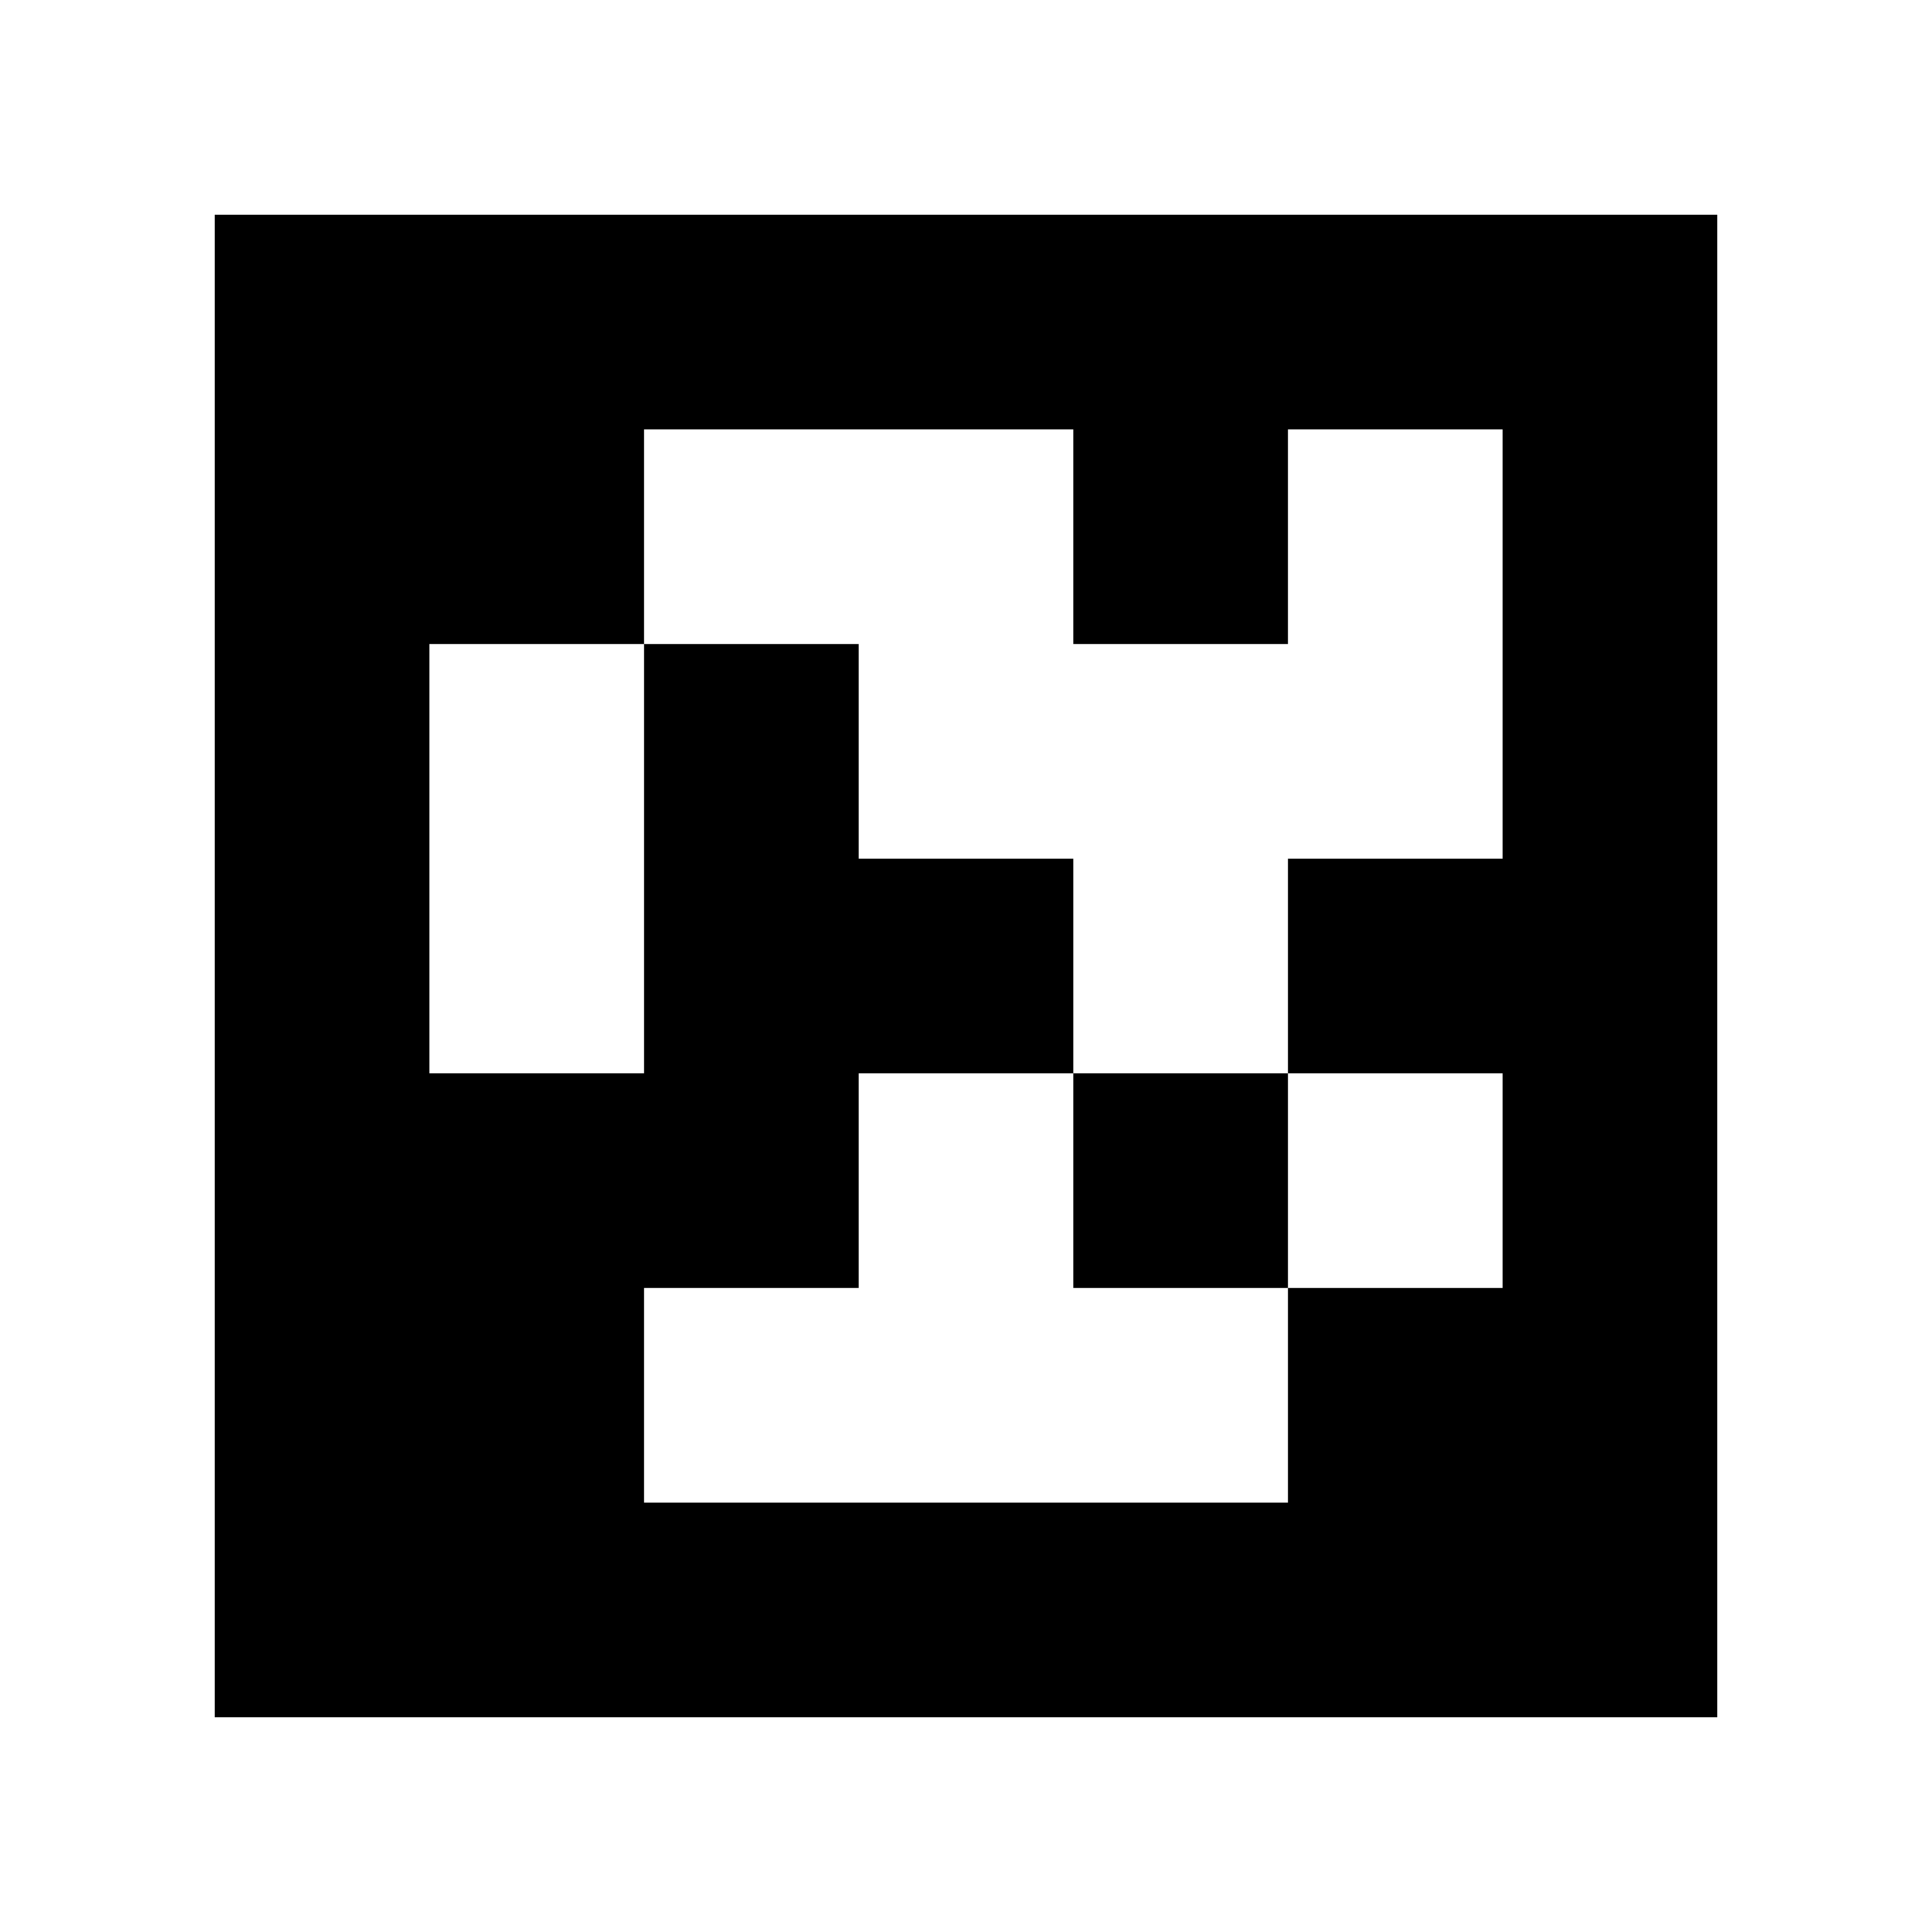 <svg xmlns="http://www.w3.org/2000/svg" width="110.6mm" height="110.6mm" viewBox="0 0 90 90">
<path style="fill:#ffffff; stroke:none;" d="M0 0L0 90L90 90L90 0L0 0z"></path>
<path style="fill:#000000; stroke:none;" d="M10 10L10 80L80 80L80 10L10 10z"></path>
<path style="fill:#ffffff; stroke:none;" d="M30 20L30 30L20 30L20 50L30 50L30 30L40 30L40 40L50 40L50 50L40 50L40 60L30 60L30 70L60 70L60 60L70 60L70 50L60 50L60 40L70 40L70 20L60 20L60 30L50 30L50 20L30 20z"></path>
<path style="fill:#000000; stroke:none;" d="M50 50L50 60L60 60L60 50L50 50z"></path>
</svg>